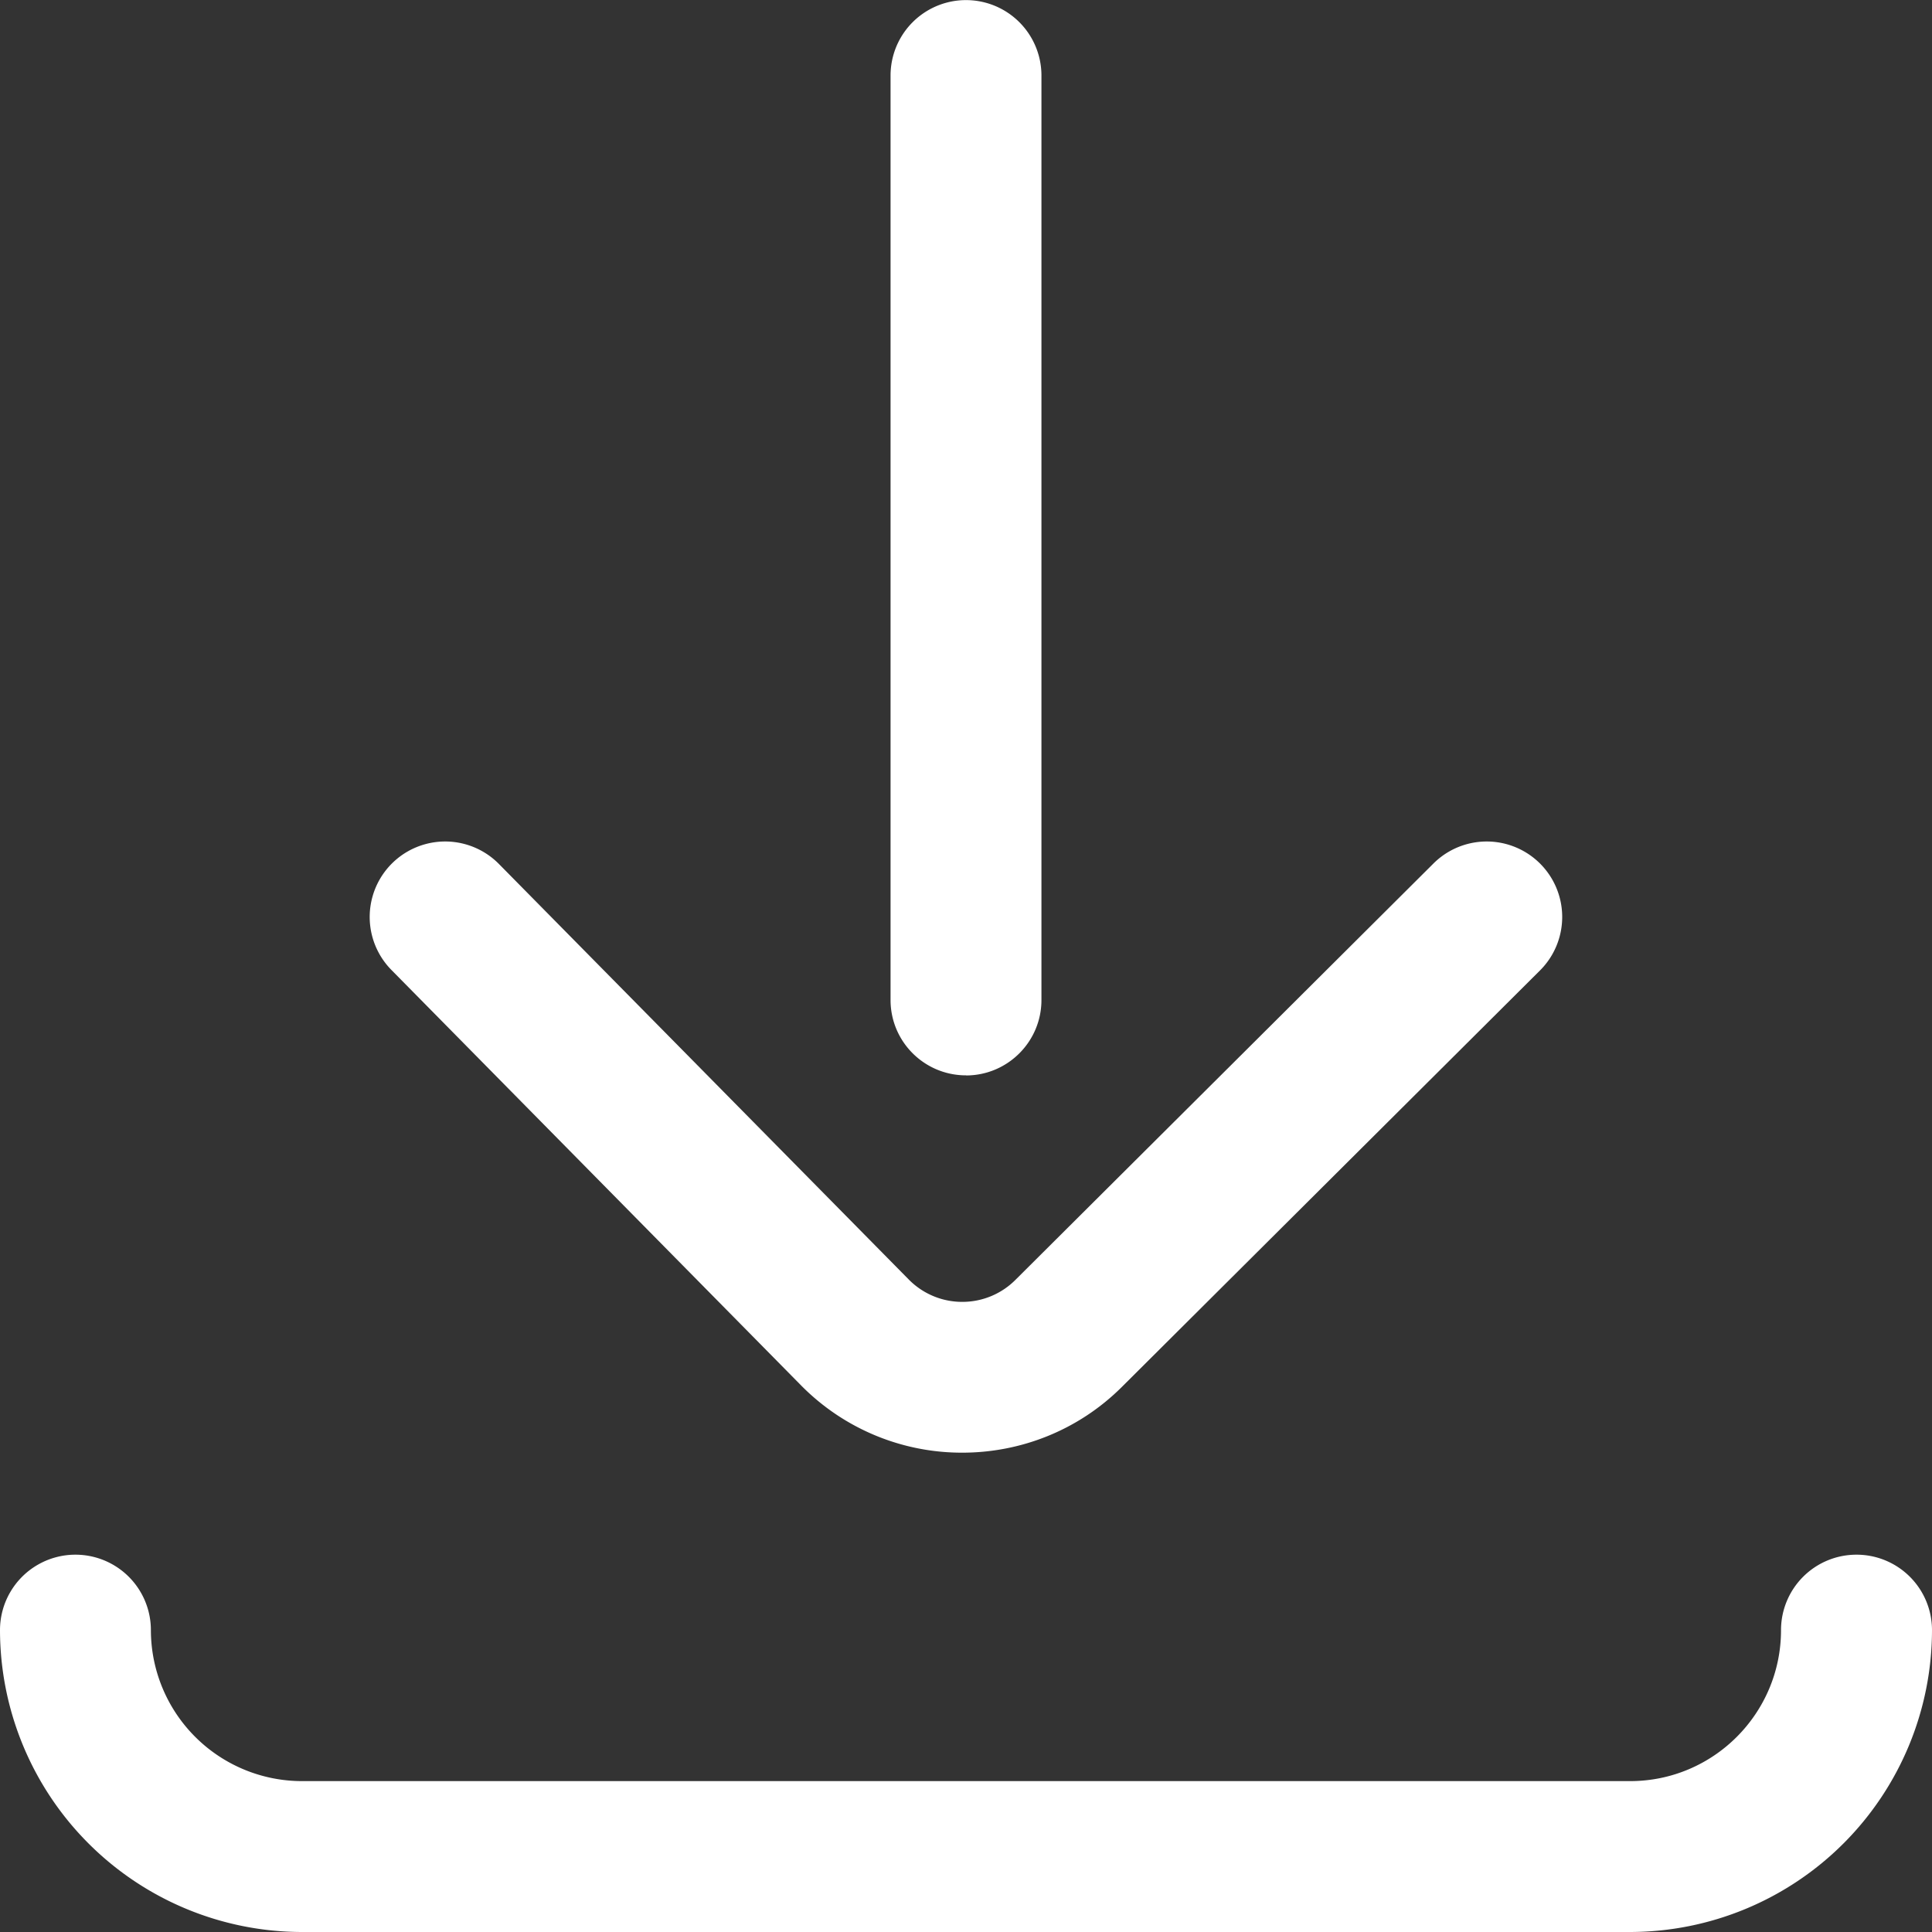 <svg width="20" height="20" fill="none" xmlns="http://www.w3.org/2000/svg"><rect width="100%" height="100%" fill="#333333" stroke="none"/><path d="M10 11.133c.431 0 .781-.35.781-.781V.782a.781.781 0 10-1.562 0v9.57c0 .431.35.78.781.78z" fill="#fff"/><path d="M8.3 14.349l.004.004a2.337 2.337 0 001.657.685c.6 0 1.2-.228 1.656-.684l4.325-4.308a.781.781 0 10-1.103-1.107l-4.326 4.309a.777.777 0 01-.552.229.776.776 0 01-.55-.228L5.165 8.944a.781.781 0 10-1.113 1.097L8.3 14.349zm10.919 1.745a.781.781 0 00-.782.781c0 .862-.7 1.563-1.562 1.563H3.125a1.565 1.565 0 01-1.563-1.563.781.781 0 10-1.562 0A3.129 3.129 0 003.125 20h13.75A3.129 3.129 0 0020 16.875a.781.781 0 00-.781-.781z" fill="#fff"/></svg>